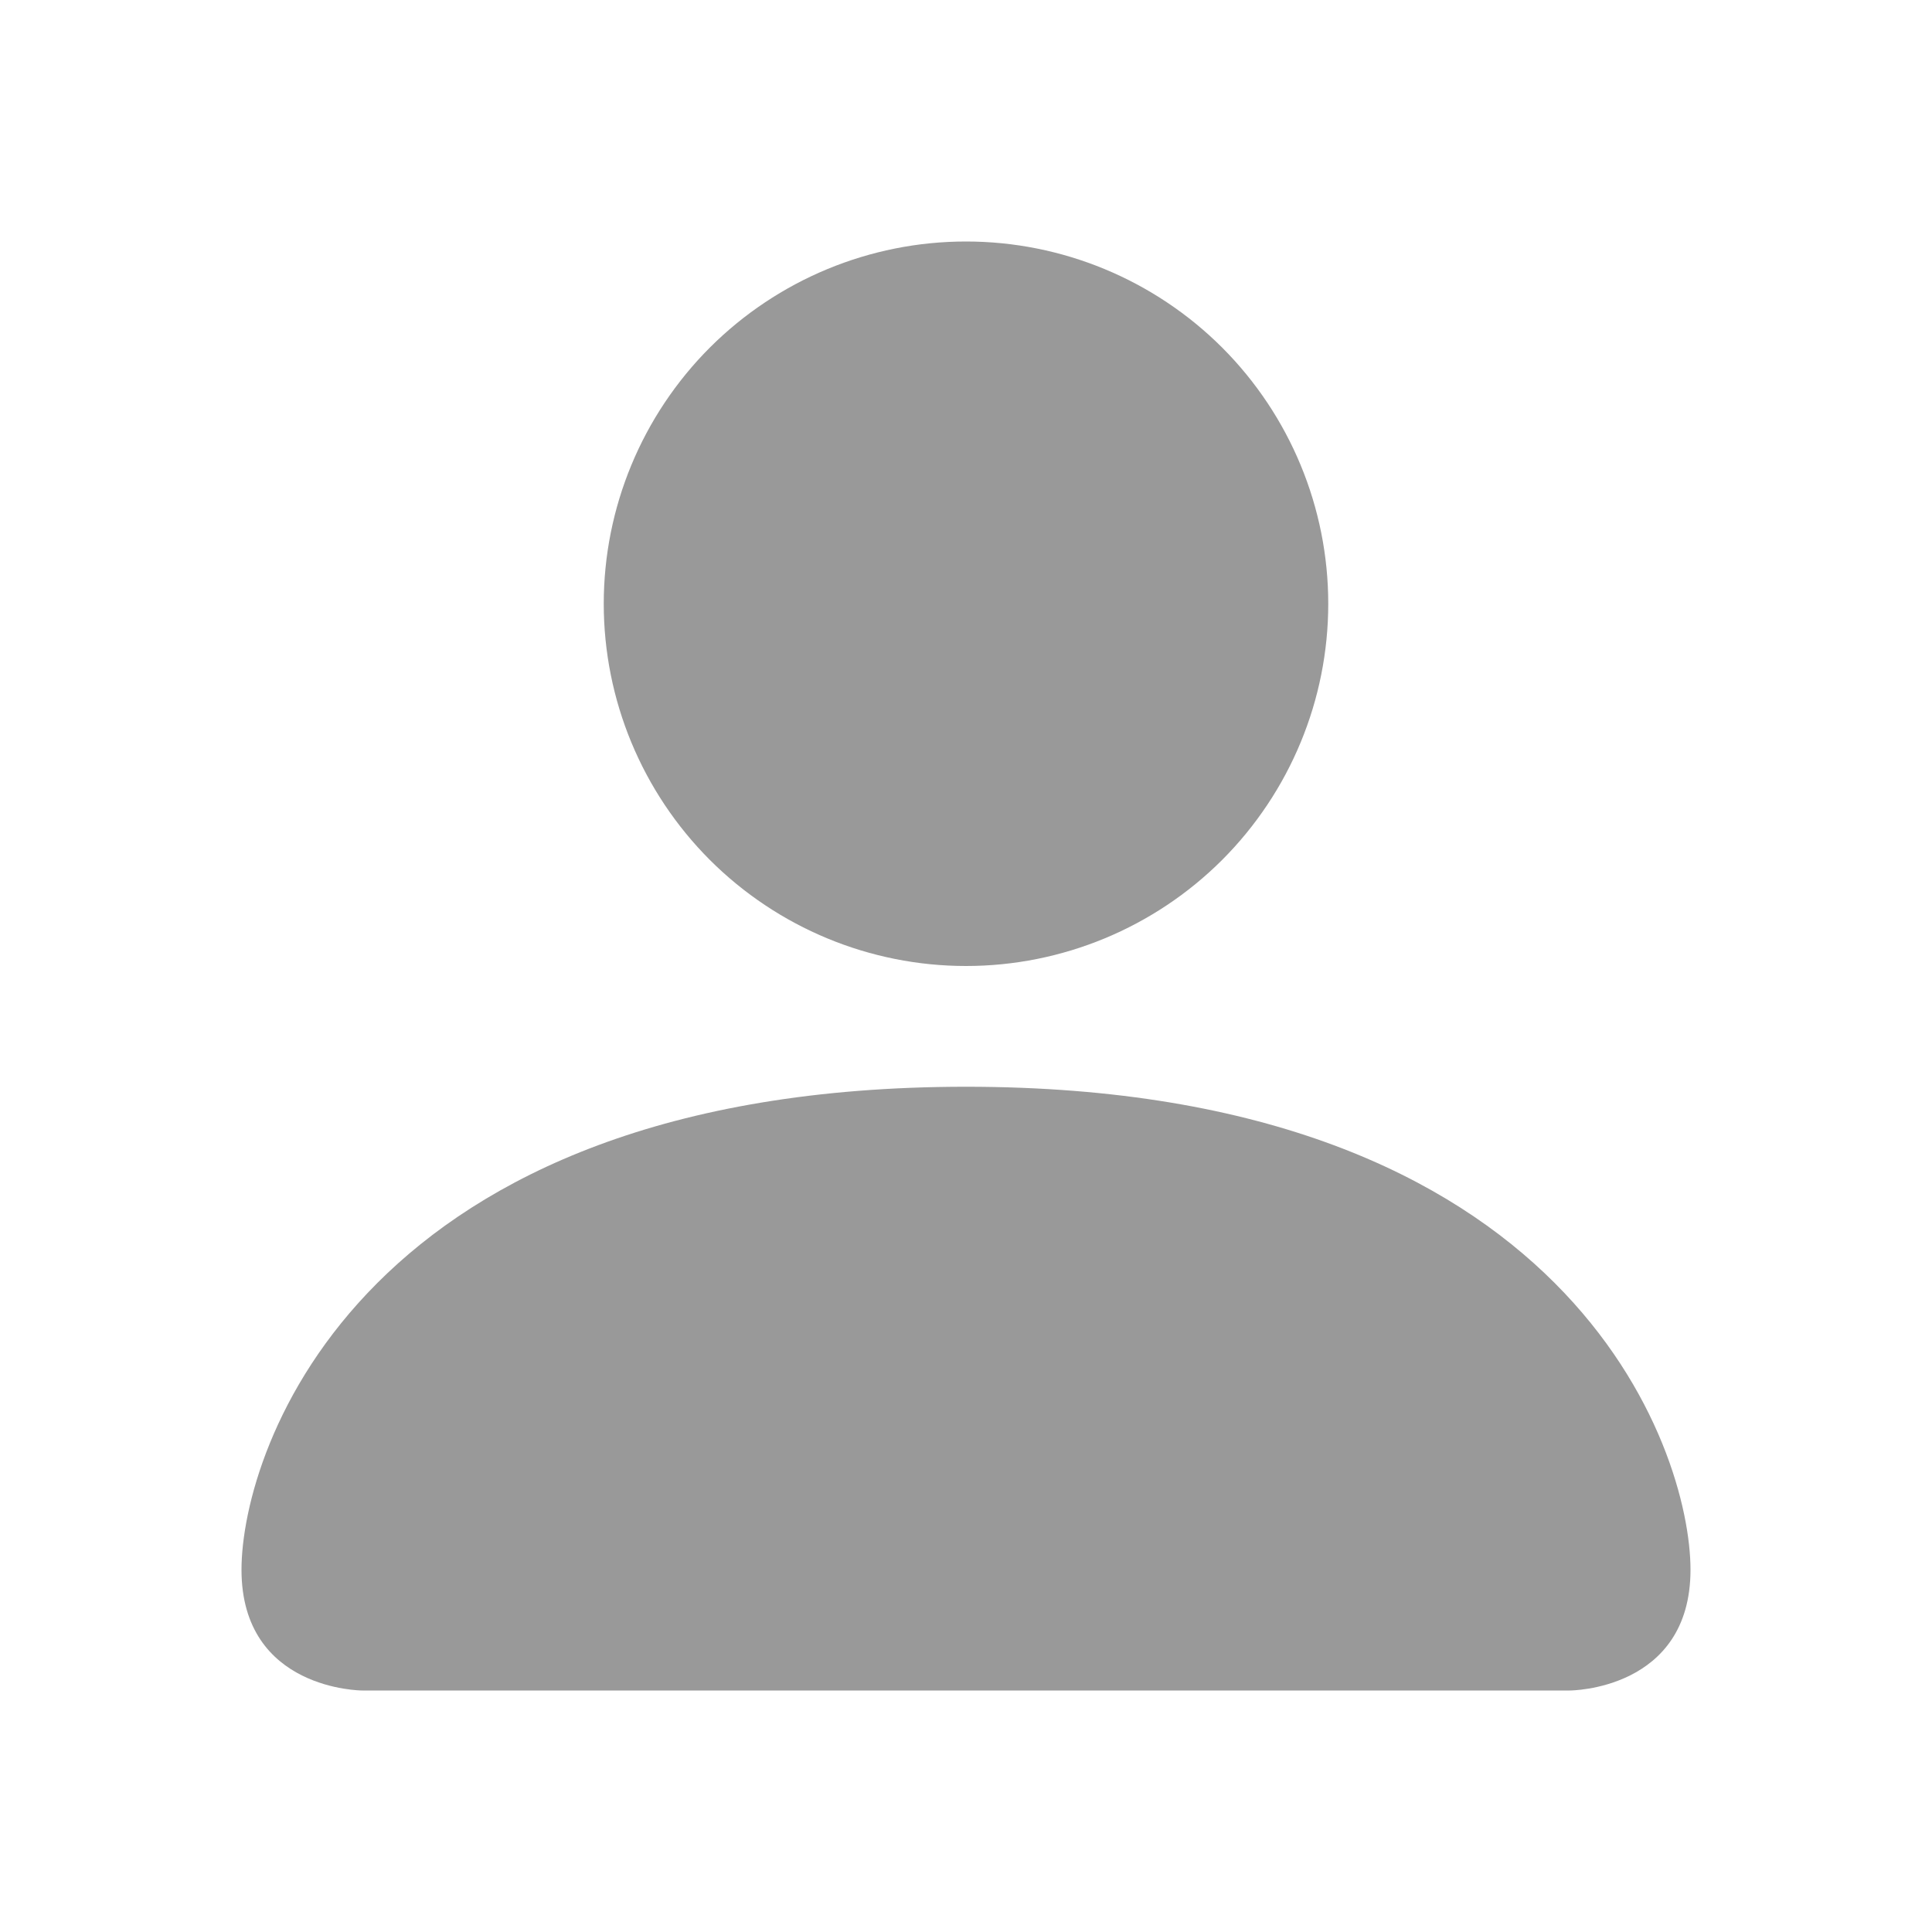 <svg width="22" height="22" viewBox="0 0 22 22" fill="none" xmlns="http://www.w3.org/2000/svg">
<path d="M4.125 19.25C4.125 19.25 2.75 19.25 2.75 17.875C2.75 16.5 4.125 12.375 11 12.375C17.875 12.375 19.25 16.5 19.25 17.875C19.25 19.25 17.875 19.25 17.875 19.25H4.125ZM11 11C12.094 11 13.143 10.565 13.917 9.792C14.69 9.018 15.125 7.969 15.125 6.875C15.125 5.781 14.69 4.732 13.917 3.958C13.143 3.185 12.094 2.75 11 2.75C9.906 2.75 8.857 3.185 8.083 3.958C7.31 4.732 6.875 5.781 6.875 6.875C6.875 7.969 7.31 9.018 8.083 9.792C8.857 10.565 9.906 11 11 11Z" fill="#999999"/>
</svg>
